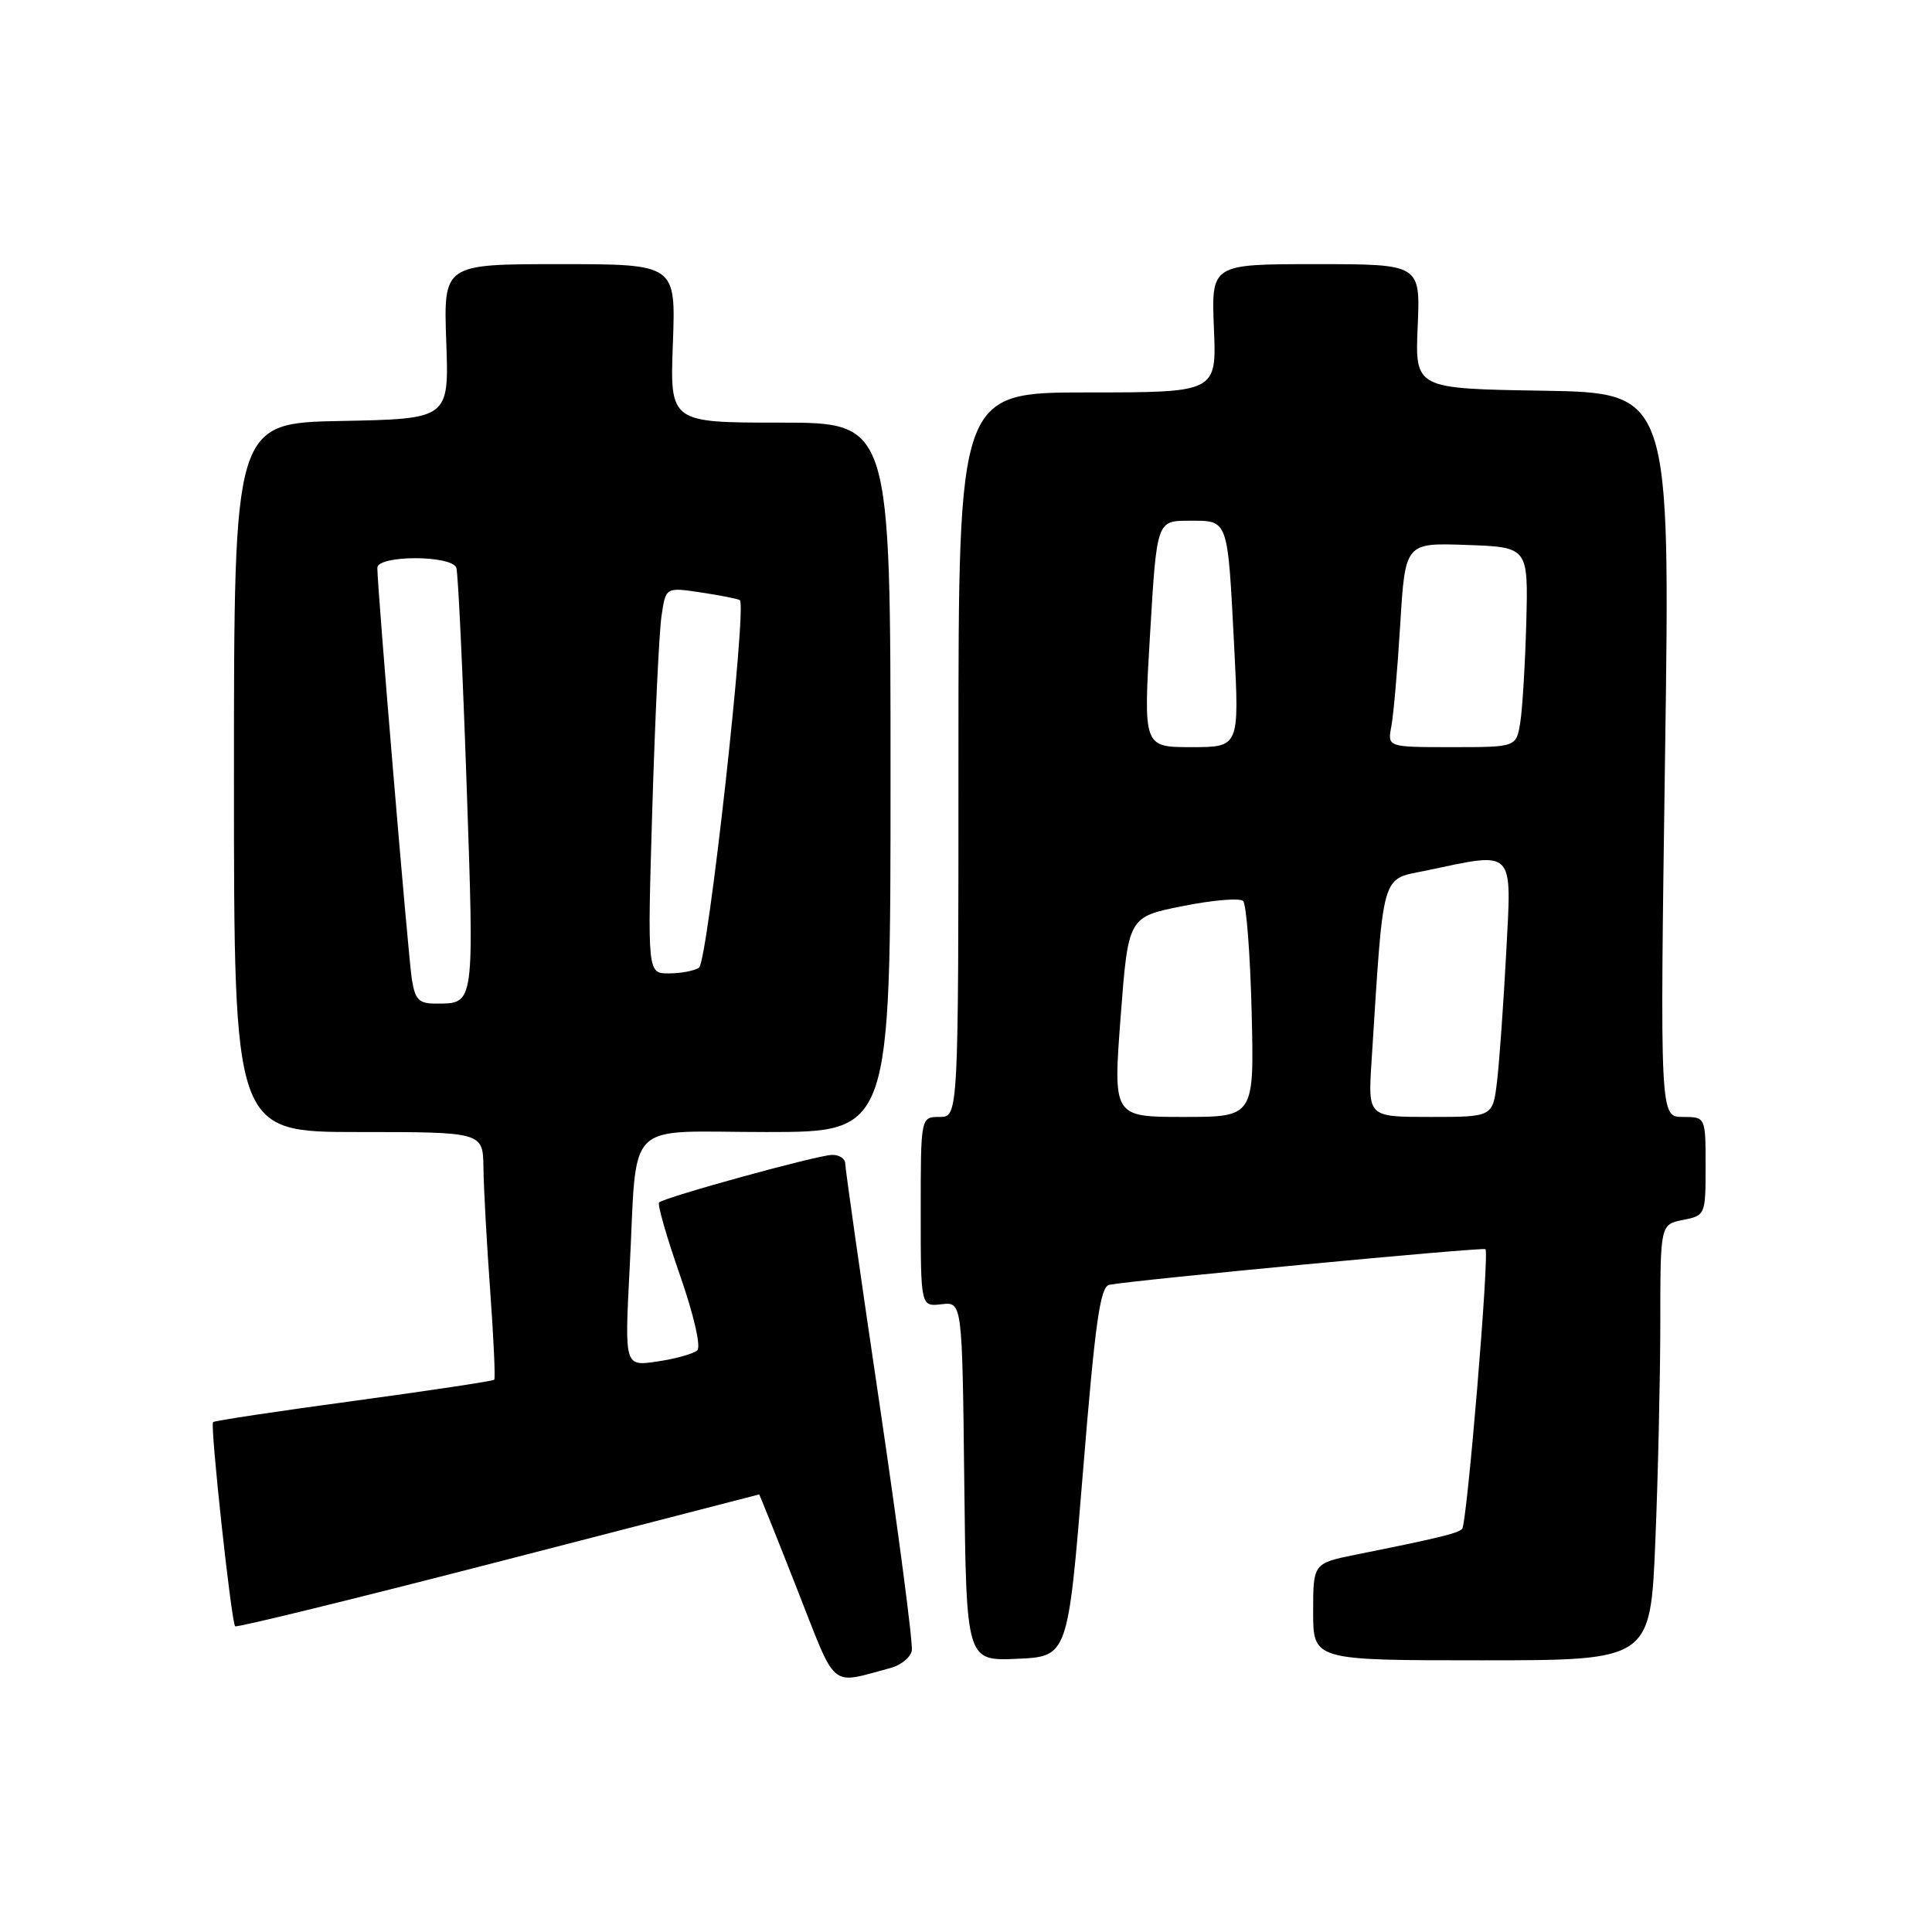 <?xml version="1.0" encoding="UTF-8" standalone="no"?>
<!DOCTYPE svg PUBLIC "-//W3C//DTD SVG 1.1//EN" "http://www.w3.org/Graphics/SVG/1.1/DTD/svg11.dtd" >
<svg xmlns="http://www.w3.org/2000/svg" xmlns:xlink="http://www.w3.org/1999/xlink" version="1.1" viewBox="0 0 256 256">
 <g >
 <path fill="currentColor"
d=" M 118.00 221.02 C 119.38 220.65 120.64 219.62 120.82 218.72 C 120.99 217.82 119.08 203.20 116.57 186.23 C 114.05 169.26 112.00 154.84 112.00 154.19 C 112.00 153.53 111.21 153.01 110.25 153.03 C 108.31 153.06 88.02 158.64 87.33 159.34 C 87.09 159.58 88.33 163.90 90.09 168.94 C 91.93 174.22 92.91 178.46 92.39 178.93 C 91.90 179.38 89.53 180.04 87.13 180.40 C 82.76 181.06 82.76 181.06 83.42 168.28 C 84.49 147.89 82.40 150.00 101.58 150.00 C 118.00 150.00 118.00 150.00 118.00 103.00 C 118.00 56.00 118.00 56.00 103.39 56.00 C 88.77 56.00 88.77 56.00 89.16 45.50 C 89.55 35.00 89.55 35.00 74.16 35.00 C 58.77 35.00 58.77 35.00 59.13 45.25 C 59.50 55.50 59.50 55.50 45.25 55.78 C 31.00 56.05 31.00 56.05 31.00 103.03 C 31.00 150.00 31.00 150.00 47.50 150.00 C 64.00 150.00 64.00 150.00 64.06 154.75 C 64.09 157.36 64.49 164.68 64.95 171.00 C 65.41 177.32 65.65 182.64 65.49 182.82 C 65.32 183.00 56.95 184.26 46.87 185.63 C 36.80 186.99 28.41 188.25 28.23 188.44 C 27.82 188.84 30.65 214.98 31.16 215.49 C 31.36 215.69 47.04 211.85 66.01 206.95 C 84.98 202.05 100.54 198.03 100.59 198.02 C 100.64 198.01 102.89 203.61 105.58 210.46 C 110.98 224.18 109.80 223.18 118.00 221.02 Z  M 143.50 195.01 C 145.12 175.12 145.78 170.47 147.00 170.24 C 150.36 169.60 196.52 165.23 196.83 165.52 C 197.38 166.03 194.38 201.95 193.74 202.59 C 193.16 203.18 190.56 203.81 179.75 205.98 C 174.00 207.14 174.00 207.14 174.00 213.57 C 174.00 220.00 174.00 220.00 196.34 220.00 C 218.69 220.00 218.69 220.00 219.34 204.25 C 219.70 195.59 219.99 182.59 220.00 175.38 C 220.00 162.25 220.00 162.25 223.00 161.65 C 225.97 161.06 226.00 160.98 226.00 154.53 C 226.00 148.00 226.00 148.00 222.97 148.00 C 219.95 148.00 219.95 148.00 220.63 100.02 C 221.32 52.05 221.32 52.05 204.41 51.77 C 187.50 51.50 187.50 51.50 187.85 43.25 C 188.21 35.00 188.21 35.00 174.35 35.00 C 160.50 35.00 160.50 35.00 160.85 43.50 C 161.21 52.00 161.21 52.00 144.10 52.00 C 127.00 52.00 127.00 52.00 127.00 100.00 C 127.00 148.00 127.00 148.00 124.50 148.00 C 122.00 148.00 122.00 148.00 122.00 160.57 C 122.00 173.14 122.00 173.14 124.75 172.82 C 127.50 172.50 127.50 172.50 127.77 196.30 C 128.04 220.09 128.04 220.09 134.77 219.80 C 141.50 219.50 141.50 219.50 143.50 195.01 Z  M 54.57 129.75 C 54.09 126.70 50.00 77.96 50.00 75.25 C 50.00 73.53 59.91 73.54 60.47 75.25 C 60.70 75.94 61.31 88.88 61.83 104.00 C 62.84 133.46 62.91 132.96 57.80 132.98 C 55.51 133.00 55.01 132.49 54.57 129.75 Z  M 86.43 107.25 C 86.79 95.29 87.34 83.77 87.65 81.65 C 88.21 77.80 88.21 77.80 92.85 78.50 C 95.41 78.88 97.74 79.34 98.03 79.52 C 99.02 80.13 93.77 127.49 92.62 128.23 C 92.00 128.64 90.21 128.98 88.64 128.98 C 85.78 129.00 85.78 129.00 86.43 107.25 Z  M 148.49 134.75 C 149.50 121.50 149.50 121.50 156.72 120.06 C 160.70 119.26 164.30 118.96 164.72 119.39 C 165.15 119.82 165.66 126.43 165.85 134.08 C 166.19 148.00 166.19 148.00 156.84 148.00 C 147.49 148.00 147.49 148.00 148.49 134.75 Z  M 181.73 140.75 C 183.37 115.02 182.92 116.62 189.00 115.35 C 200.83 112.86 200.31 112.32 199.58 126.25 C 199.22 132.99 198.68 140.64 198.37 143.25 C 197.81 148.00 197.81 148.00 189.54 148.00 C 181.27 148.00 181.27 148.00 181.73 140.75 Z  M 152.39 84.00 C 153.28 69.00 153.28 69.00 157.57 69.00 C 162.82 69.00 162.65 68.54 163.54 85.75 C 164.22 99.00 164.22 99.00 157.86 99.00 C 151.50 99.00 151.50 99.00 152.39 84.00 Z  M 184.36 96.25 C 184.65 94.74 185.18 88.65 185.54 82.71 C 186.20 71.92 186.20 71.92 194.35 72.21 C 202.50 72.50 202.50 72.50 202.24 82.50 C 202.09 88.00 201.73 93.96 201.44 95.75 C 200.91 99.00 200.91 99.00 192.38 99.00 C 183.84 99.00 183.84 99.00 184.36 96.25 Z "/>
</g>
</svg>